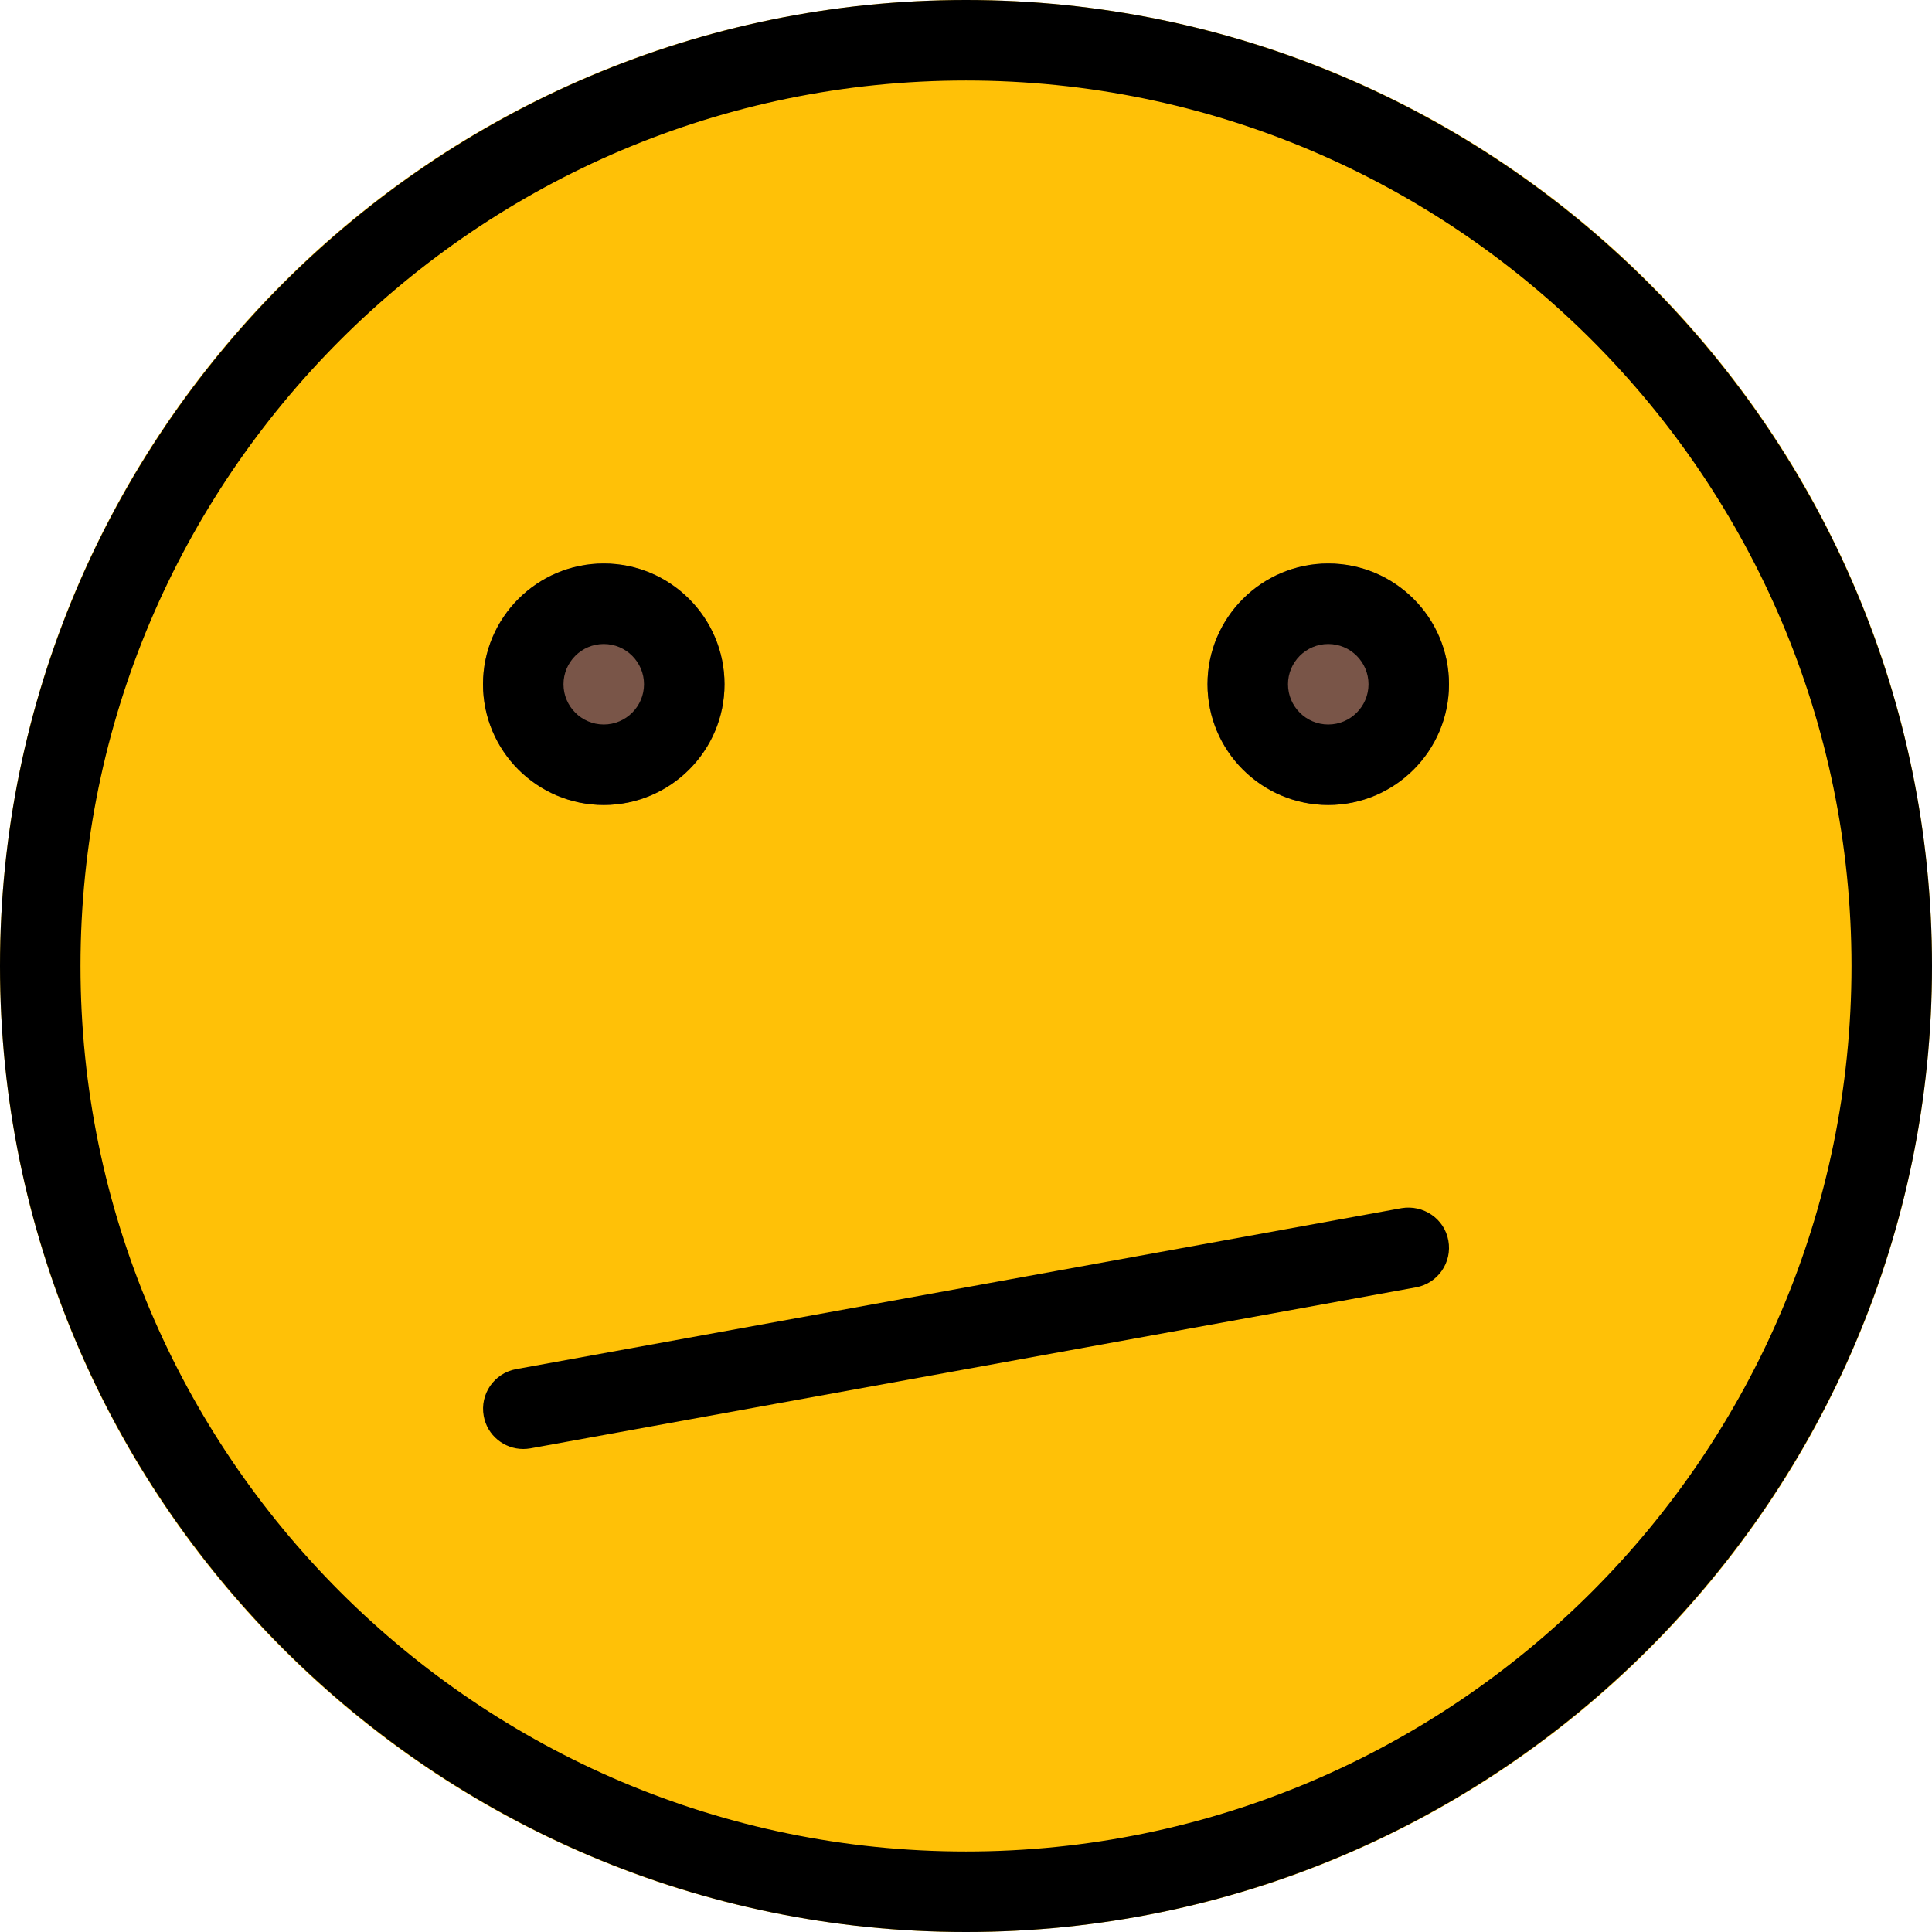 <svg height="512pt" viewBox="0 0 512 512" width="512pt" xmlns="http://www.w3.org/2000/svg"><path d="m512 256c0 141.387-114.613 256-256 256s-256-114.613-256-256 114.613-256 256-256 256 114.613 256 256zm0 0" fill="#ffc107"/><path d="m192 181.332c0 17.676-14.328 32-32 32s-32-14.324-32-32c0-17.672 14.328-32 32-32s32 14.328 32 32zm0 0" fill="#795548"/><path d="m384 181.332c0 17.676-14.328 32-32 32s-32-14.324-32-32c0-17.672 14.328-32 32-32s32 14.328 32 32zm0 0" fill="#795548"/><path d="m256 512c-141.164 0-256-114.836-256-256s114.836-256 256-256 256 114.836 256 256-114.836 256-256 256zm0-490.668c-129.387 0-234.668 105.281-234.668 234.668s105.281 234.668 234.668 234.668 234.668-105.281 234.668-234.668-105.281-234.668-234.668-234.668zm0 0"/><path d="m160 213.332c-17.645 0-32-14.355-32-32 0-17.641 14.355-32 32-32s32 14.359 32 32c0 17.645-14.355 32-32 32zm0-42.664c-5.887 0-10.668 4.797-10.668 10.664 0 5.867 4.781 10.668 10.668 10.668s10.668-4.801 10.668-10.668c0-5.867-4.781-10.664-10.668-10.664zm0 0"/><path d="m352 213.332c-17.645 0-32-14.355-32-32 0-17.641 14.355-32 32-32s32 14.359 32 32c0 17.645-14.355 32-32 32zm0-42.664c-5.887 0-10.668 4.797-10.668 10.664 0 5.867 4.781 10.668 10.668 10.668s10.668-4.801 10.668-10.668c0-5.867-4.781-10.664-10.668-10.664zm0 0"/><path d="m138.668 384c-5.059 0-9.559-3.605-10.477-8.746-1.066-5.805 2.773-11.352 8.578-12.418l234.664-42.664c5.762-.961 11.352 2.793 12.395 8.574 1.066 5.805-2.773 11.352-8.574 12.418l-234.668 42.664c-.66.109-1.301.172-1.918.172zm0 0"/></svg>